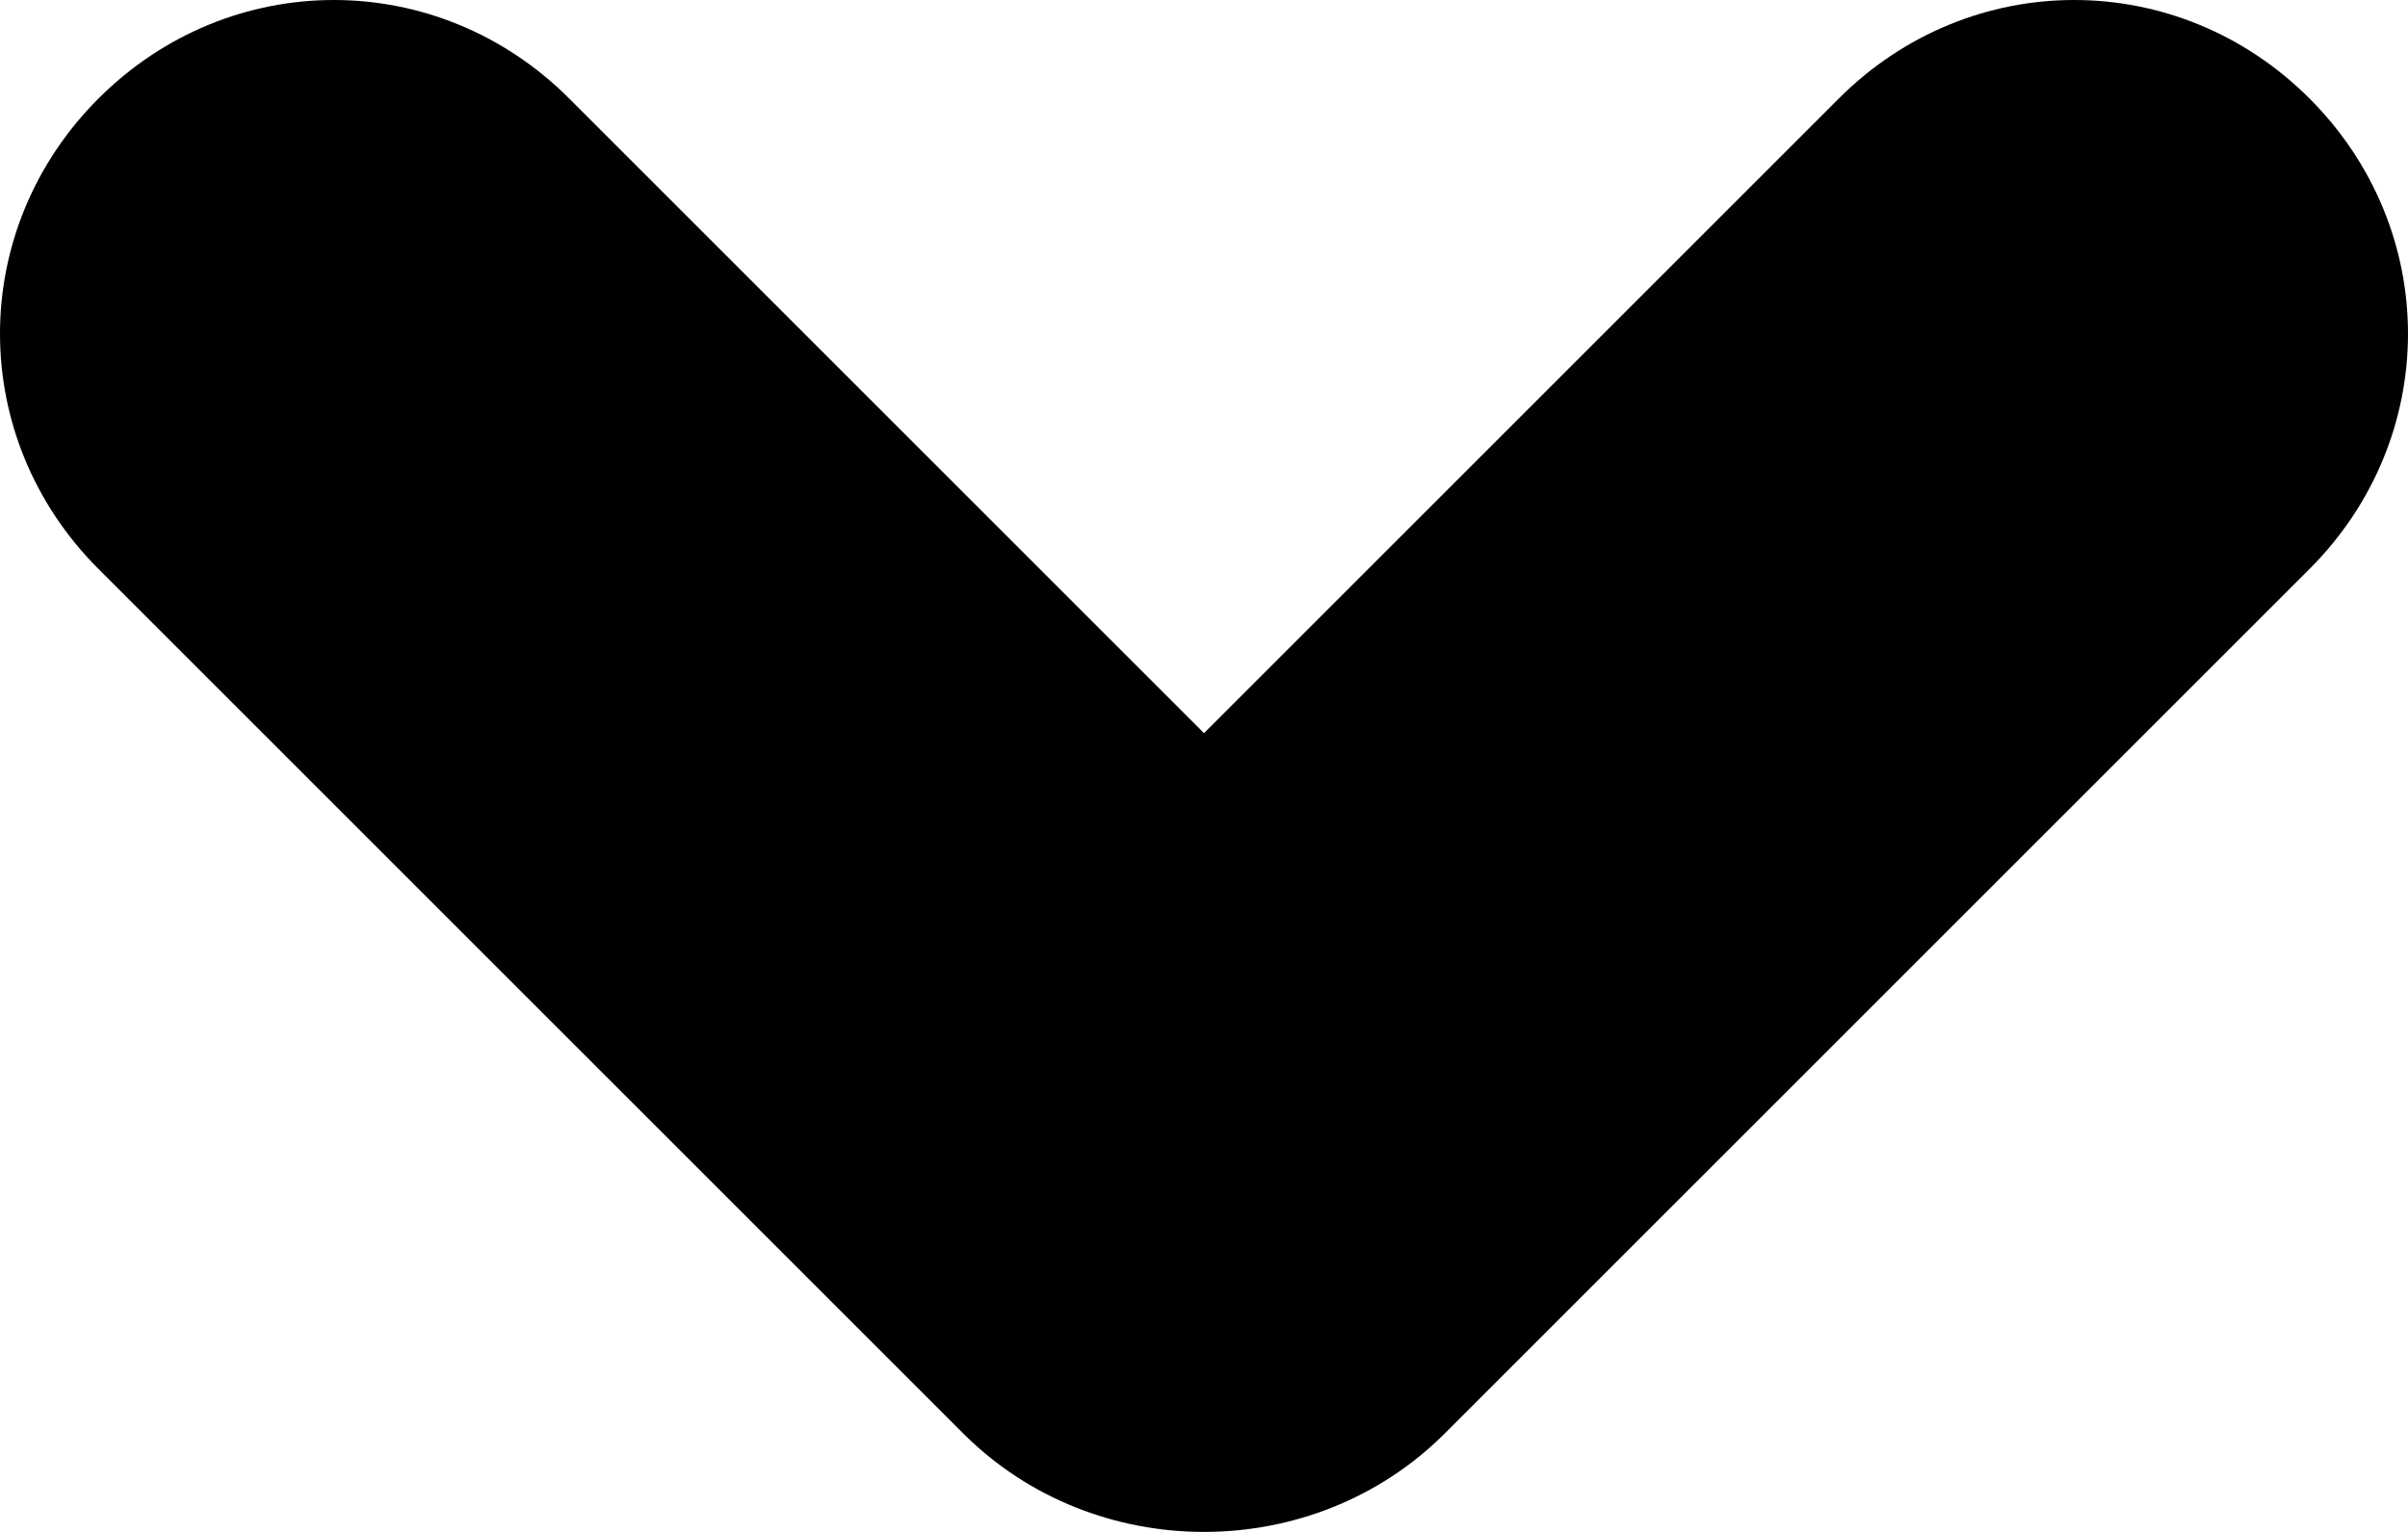 <?xml version="1.0" encoding="utf-8"?>
<!-- Generator: Adobe Illustrator 19.0.0, SVG Export Plug-In . SVG Version: 6.00 Build 0)  -->
<svg version="1.1" id="Calque_1" xmlns="http://www.w3.org/2000/svg" xmlns:xlink="http://www.w3.org/1999/xlink" x="0px" y="0px" width="22px" height="14px"
	 viewBox="0 0 22 14" style="enable-background:new 0 0 22 14;" xml:space="preserve">
<path d="M21.1,5.2l-7.9,7.9C12.6,13.7,11.8,14,11,14c-0.8,0-1.6-0.3-2.2-0.9L0.9,5.2c-1.2-1.2-1.2-3.1,0-4.3
	c1.2-1.2,3.1-1.2,4.3,0L11,6.7l5.8-5.8c1.2-1.2,3.1-1.2,4.3,0C22.3,2.1,22.3,4,21.1,5.2z"/>
</svg>
